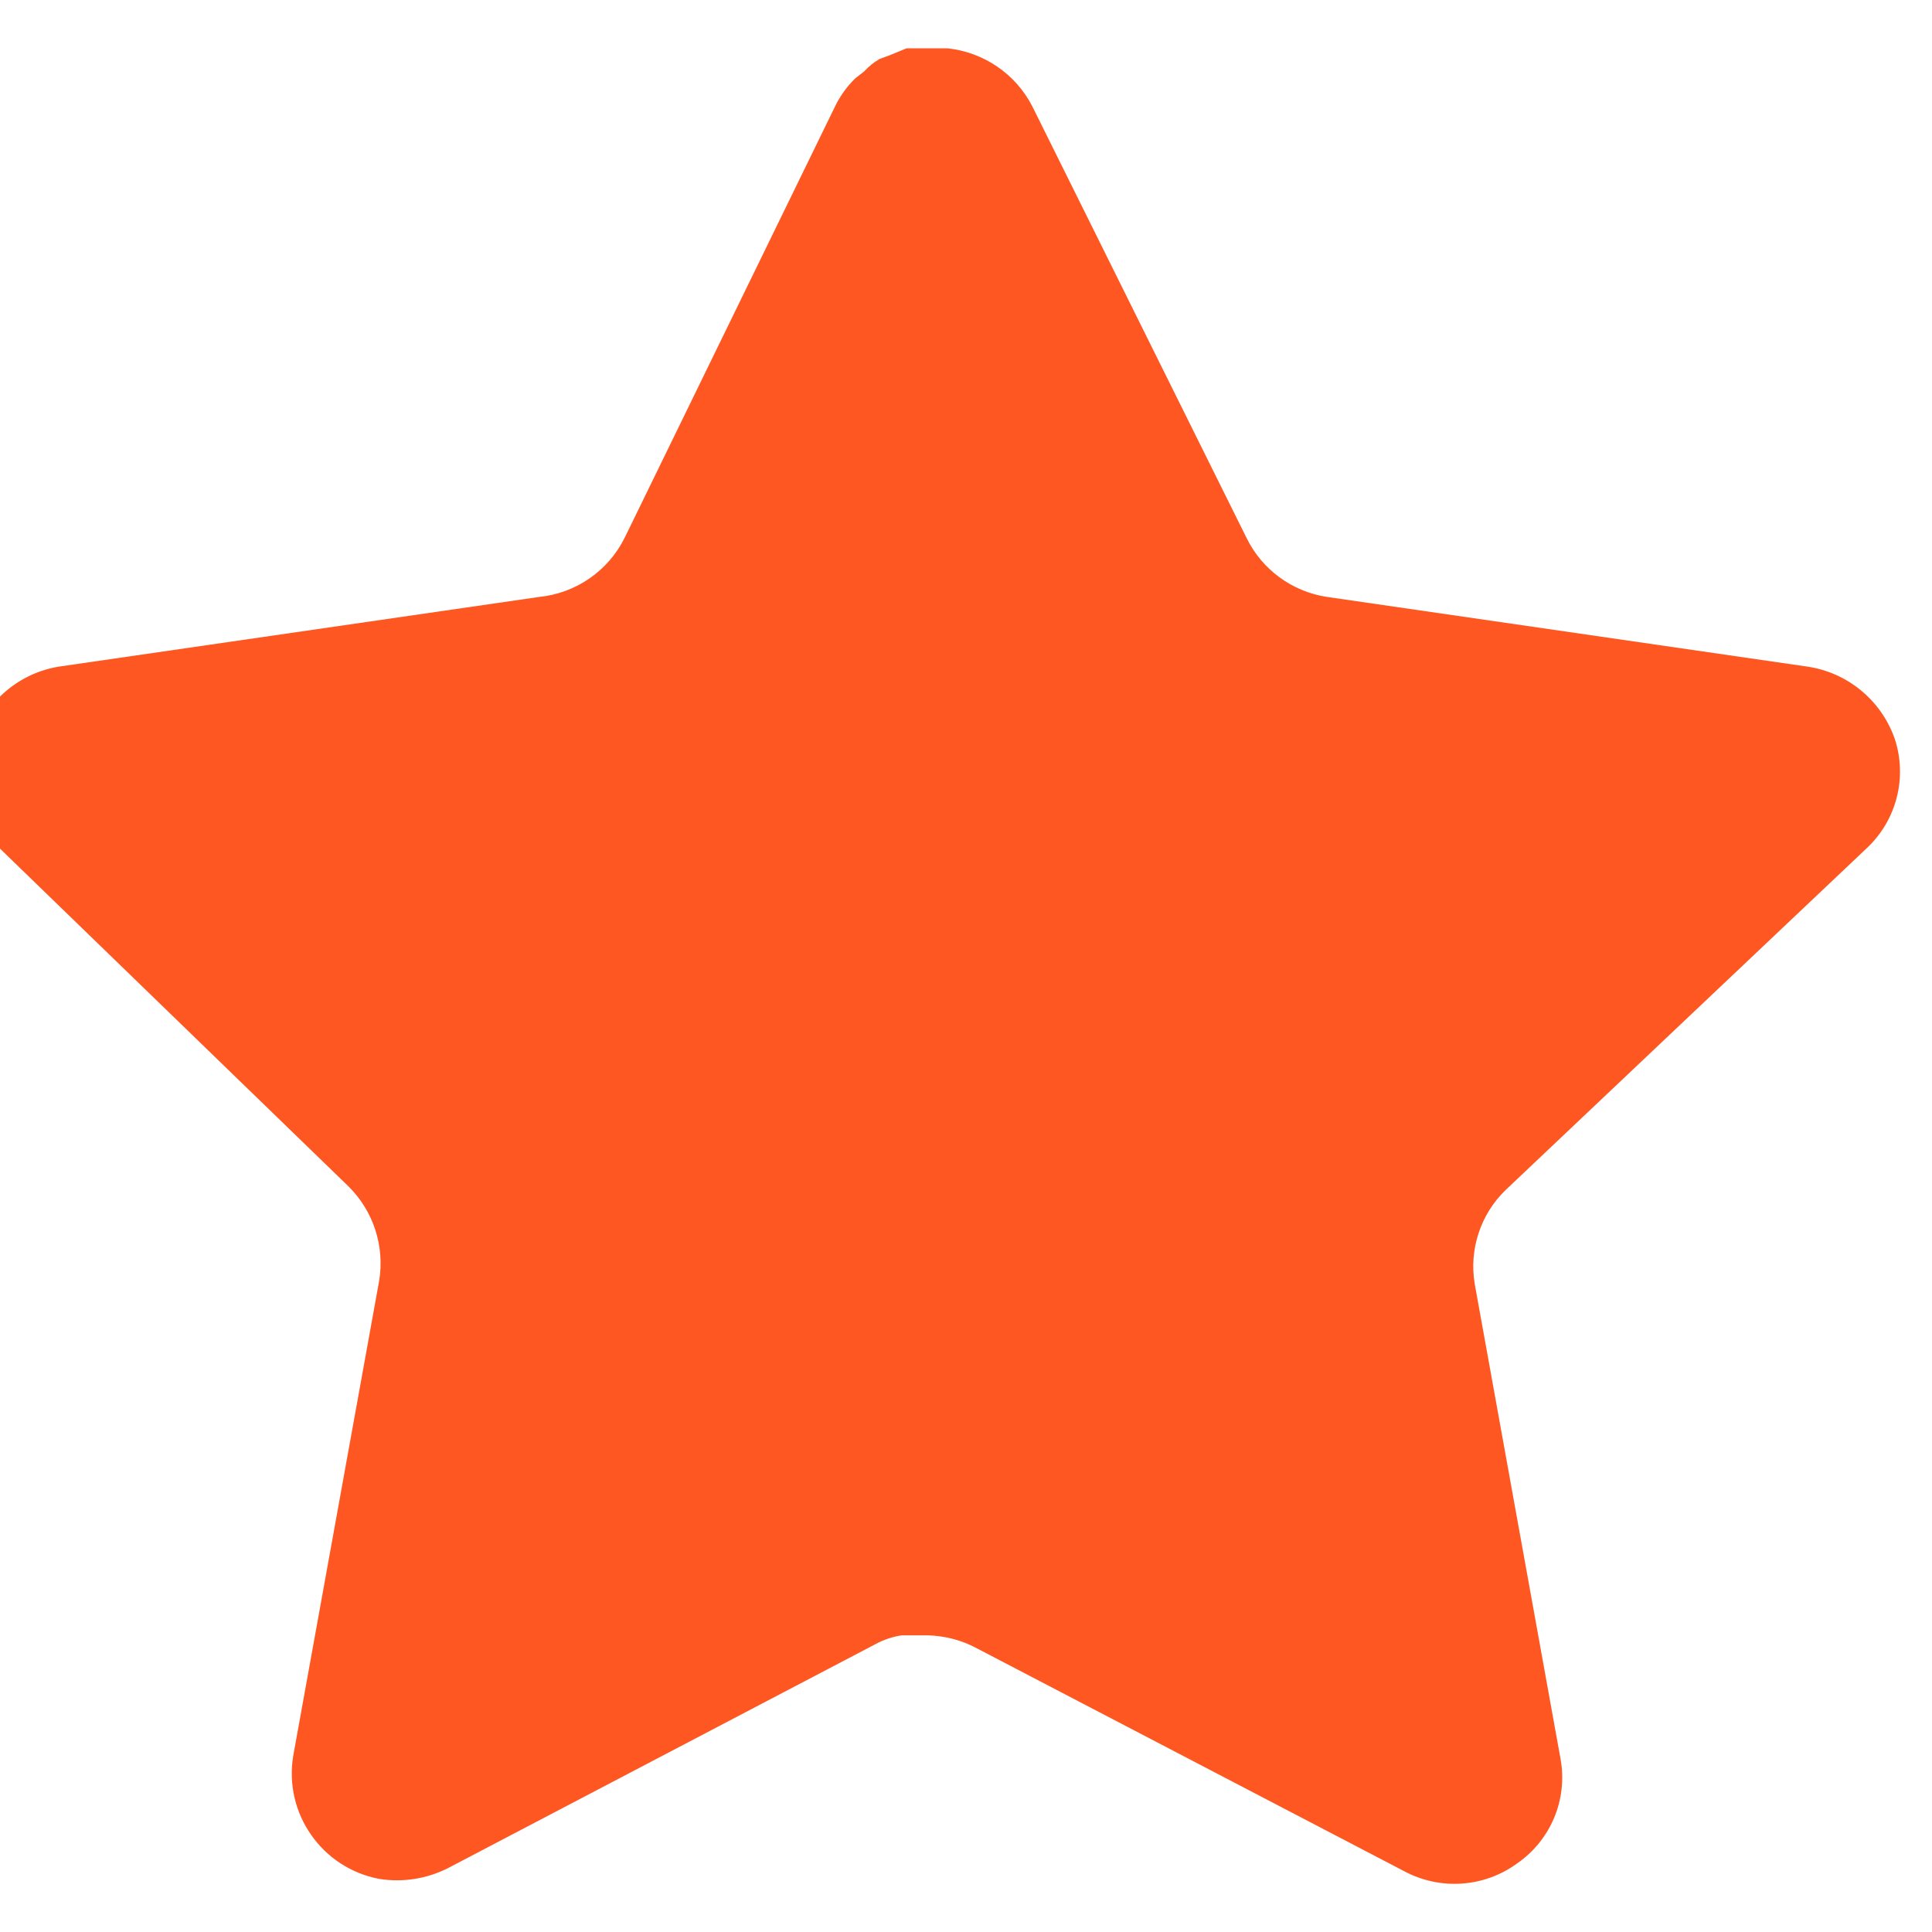 <svg width="40" height="40" viewBox="0 0 40 40" fill="none" xmlns="http://www.w3.org/2000/svg" xmlns:xlink="http://www.w3.org/1999/xlink">
<path d="M31.17,24.64C30.652,25.142 30.414,25.868 30.532,26.58L32.31,36.42C32.46,37.254 32.108,38.098 31.41,38.58C30.726,39.08 29.816,39.14 29.07,38.74L20.212,34.12C19.904,33.956 19.562,33.868 19.212,33.858L18.67,33.858C18.482,33.886 18.298,33.946 18.13,34.038L9.27,38.68C8.832,38.9 8.336,38.978 7.85,38.9C6.666,38.676 5.876,37.548 6.07,36.358L7.85,26.518C7.968,25.8 7.73,25.07 7.212,24.56L-0.01,17.56C-0.614,16.974 -0.824,16.094 -0.548,15.3C-0.28,14.508 0.404,13.93 1.23,13.8L11.17,12.358C11.926,12.28 12.59,11.82 12.93,11.14L17.31,2.16C17.414,1.96 17.548,1.776 17.71,1.62L17.89,1.48C17.984,1.376 18.092,1.29 18.212,1.22L18.43,1.14L18.77,1L19.612,1C20.364,1.078 21.026,1.528 21.372,2.2L25.81,11.14C26.13,11.794 26.752,12.248 27.47,12.358L37.41,13.8C38.25,13.92 38.952,14.5 39.23,15.3C39.492,16.102 39.266,16.982 38.65,17.56L31.17,24.64Z" fill="#FF5722"/>
</svg>
